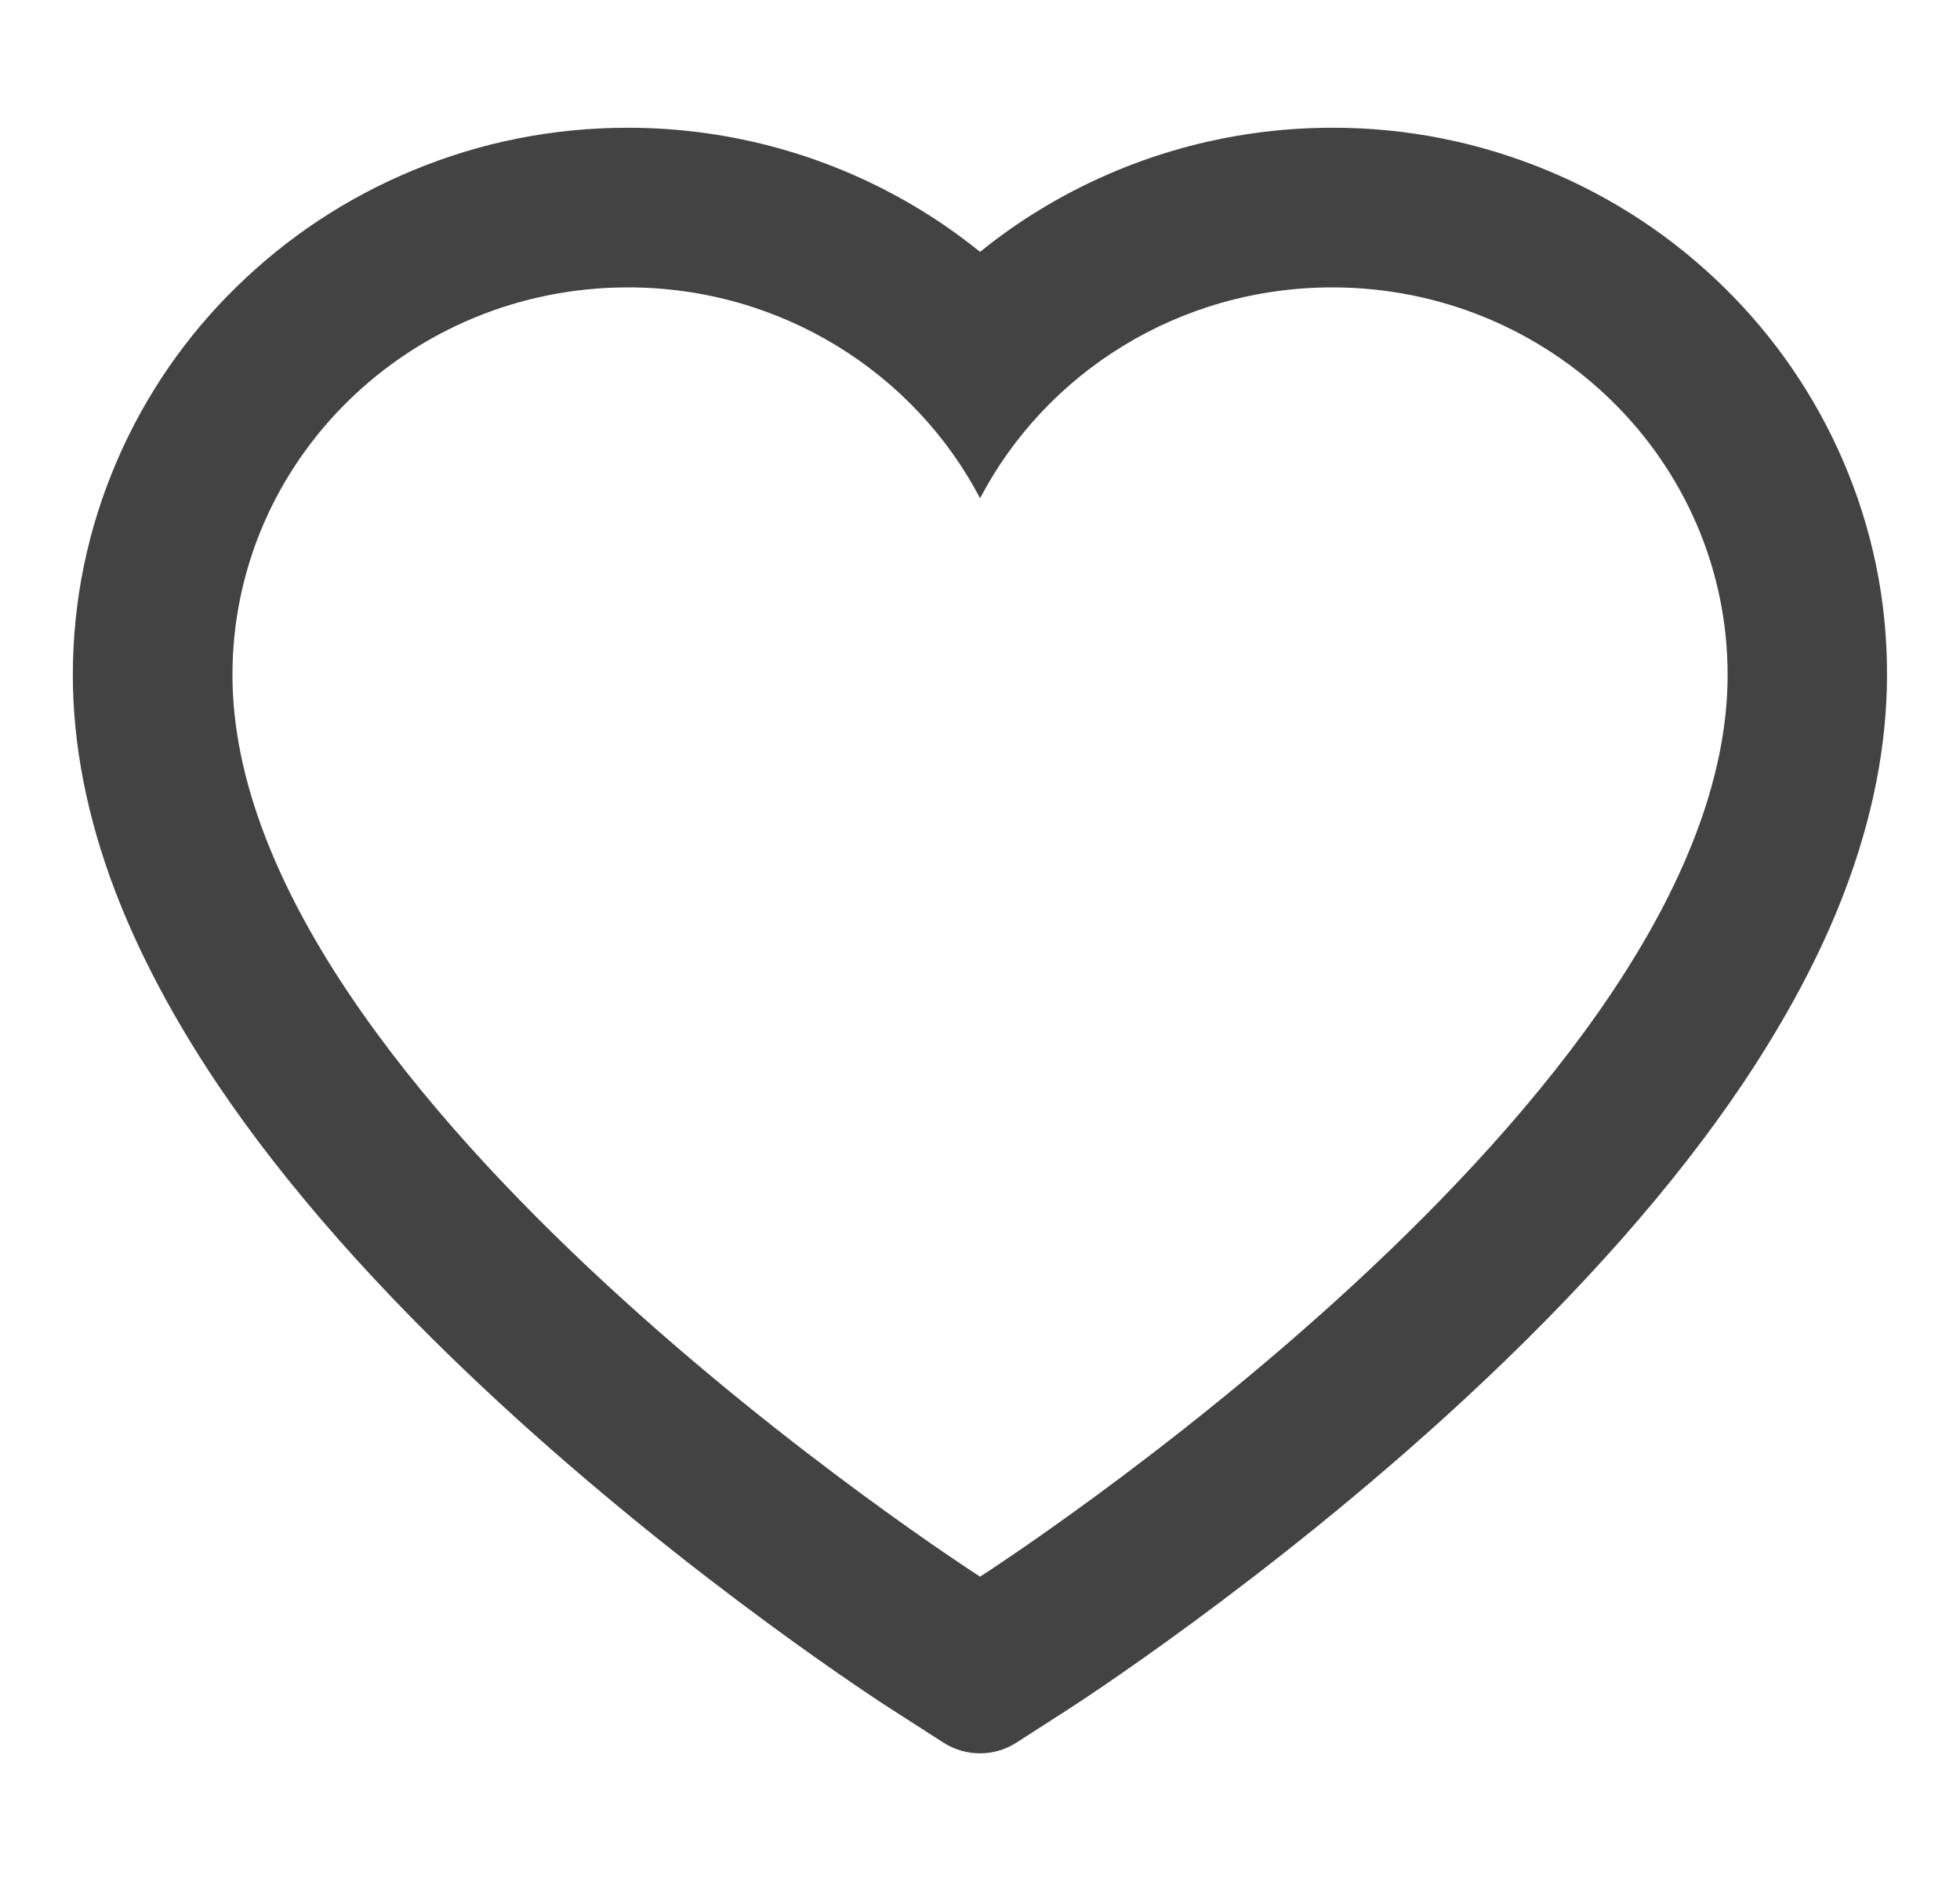 <svg width="25" height="24" viewBox="0 0 25 24" fill="none" xmlns="http://www.w3.org/2000/svg">
<g clip-path="url(#clip0)">
<path d="M23.509 5.877C23.151 5.046 22.633 4.293 21.985 3.659C21.338 3.024 20.574 2.52 19.735 2.173C18.866 1.812 17.934 1.627 16.993 1.629C15.672 1.629 14.384 1.991 13.264 2.674C12.996 2.837 12.742 3.017 12.501 3.212C12.259 3.017 12.005 2.837 11.737 2.674C10.618 1.991 9.329 1.629 8.009 1.629C7.058 1.629 6.136 1.811 5.266 2.173C4.425 2.521 3.667 3.022 3.016 3.659C2.368 4.292 1.85 5.045 1.492 5.877C1.119 6.742 0.929 7.661 0.929 8.607C0.929 9.499 1.111 10.428 1.473 11.374C1.776 12.164 2.21 12.983 2.764 13.811C3.643 15.121 4.851 16.487 6.351 17.872C8.836 20.167 11.298 21.753 11.402 21.817L12.037 22.225C12.319 22.404 12.68 22.404 12.961 22.225L13.596 21.817C13.701 21.75 16.16 20.167 18.648 17.872C20.148 16.487 21.356 15.121 22.235 13.811C22.789 12.983 23.226 12.164 23.526 11.374C23.887 10.428 24.069 9.499 24.069 8.607C24.072 7.661 23.882 6.742 23.509 5.877ZM12.501 20.106C12.501 20.106 2.965 13.996 2.965 8.607C2.965 5.877 5.223 3.665 8.009 3.665C9.967 3.665 11.665 4.758 12.501 6.354C13.336 4.758 15.034 3.665 16.993 3.665C19.778 3.665 22.036 5.877 22.036 8.607C22.036 13.996 12.501 20.106 12.501 20.106Z" fill="#434343"/>
</g>
<defs>
<clipPath id="clip0">
<rect width="24" height="24" fill="white" transform="translate(0.5)"/>
</clipPath>
</defs>
</svg>
